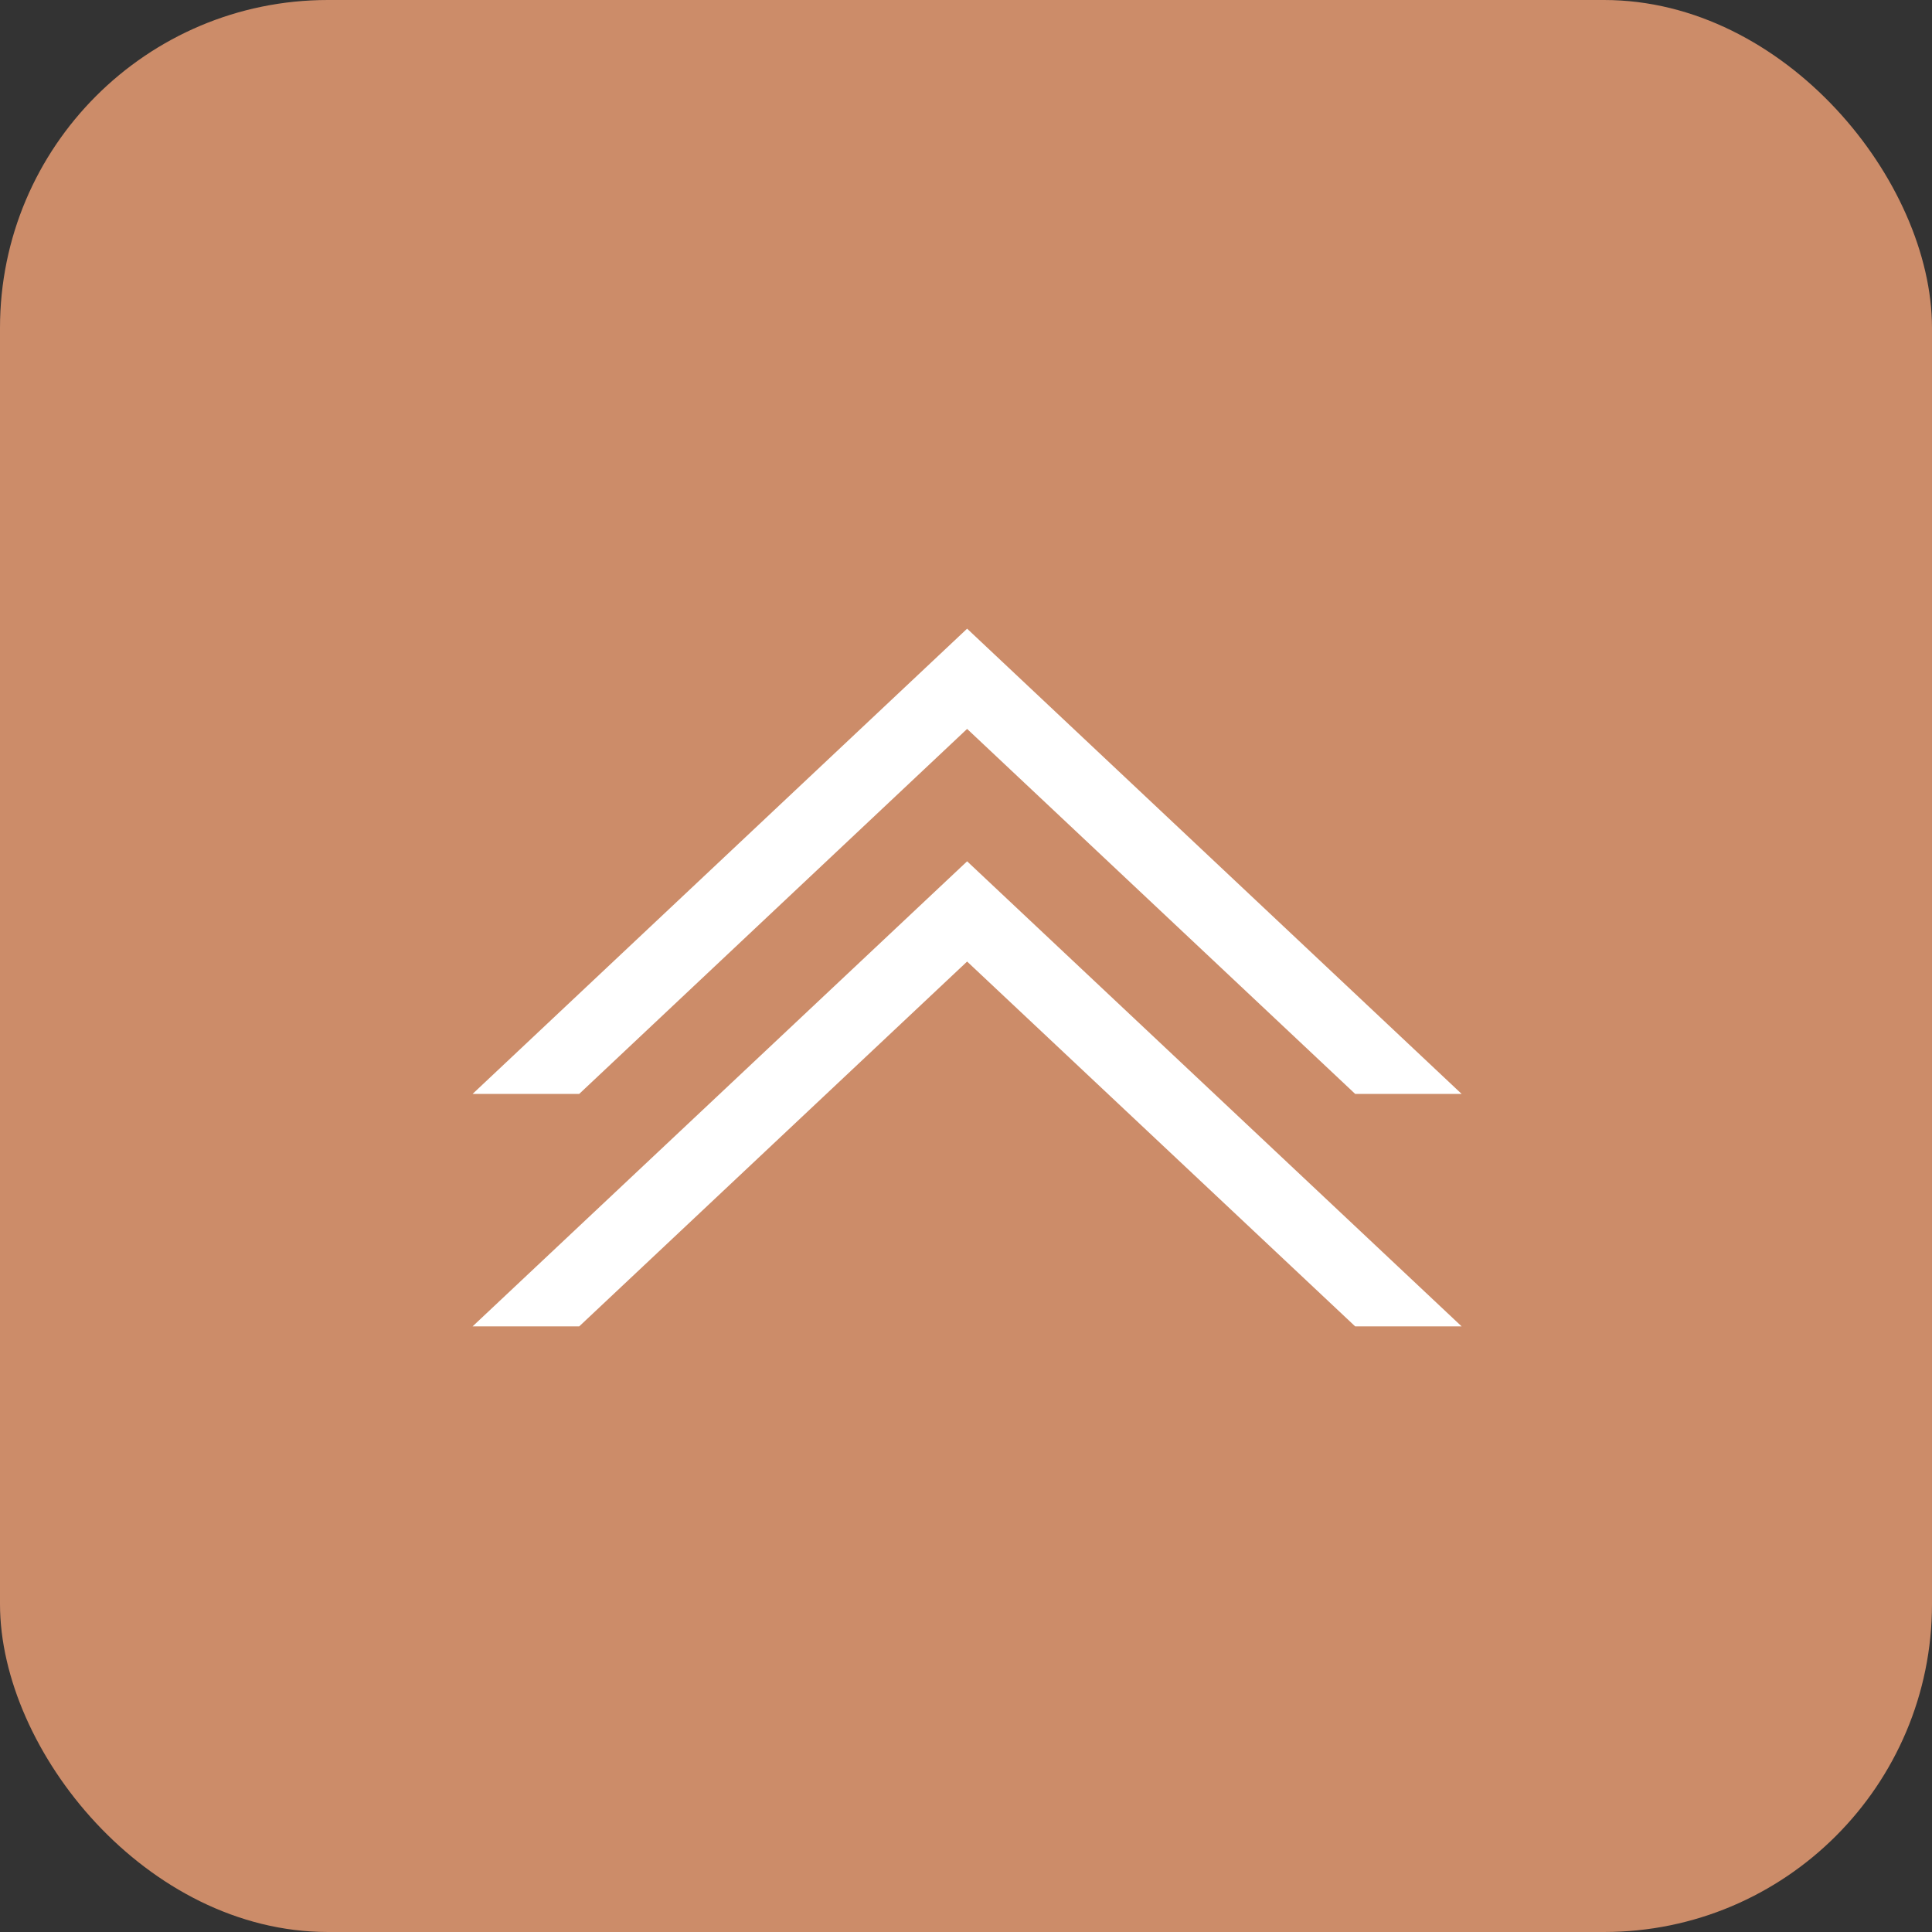 <svg id="Layer_1" data-name="Layer 1" xmlns="http://www.w3.org/2000/svg" viewBox="0 0 121.42 121.42"><rect x="0" y="0" width="121.42" height="121.42" fill="#333333" stroke="none"/><defs><style>.cls-1{opacity:0.8;}.cls-2{fill:#f2a277;}.cls-3{fill:#fff;}</style></defs><g class="cls-1"><rect class="cls-2" width="121.42" height="121.42" rx="20.61"/></g><polygon class="cls-3" points="60.78 45.81 85.17 68.75 91.86 68.75 60.78 39.51 29.7 68.75 36.4 68.75 60.78 45.81"/><polygon class="cls-3" points="60.78 60.43 85.17 83.36 91.86 83.36 60.78 54.13 29.7 83.36 36.4 83.36 60.78 60.43"/></svg>